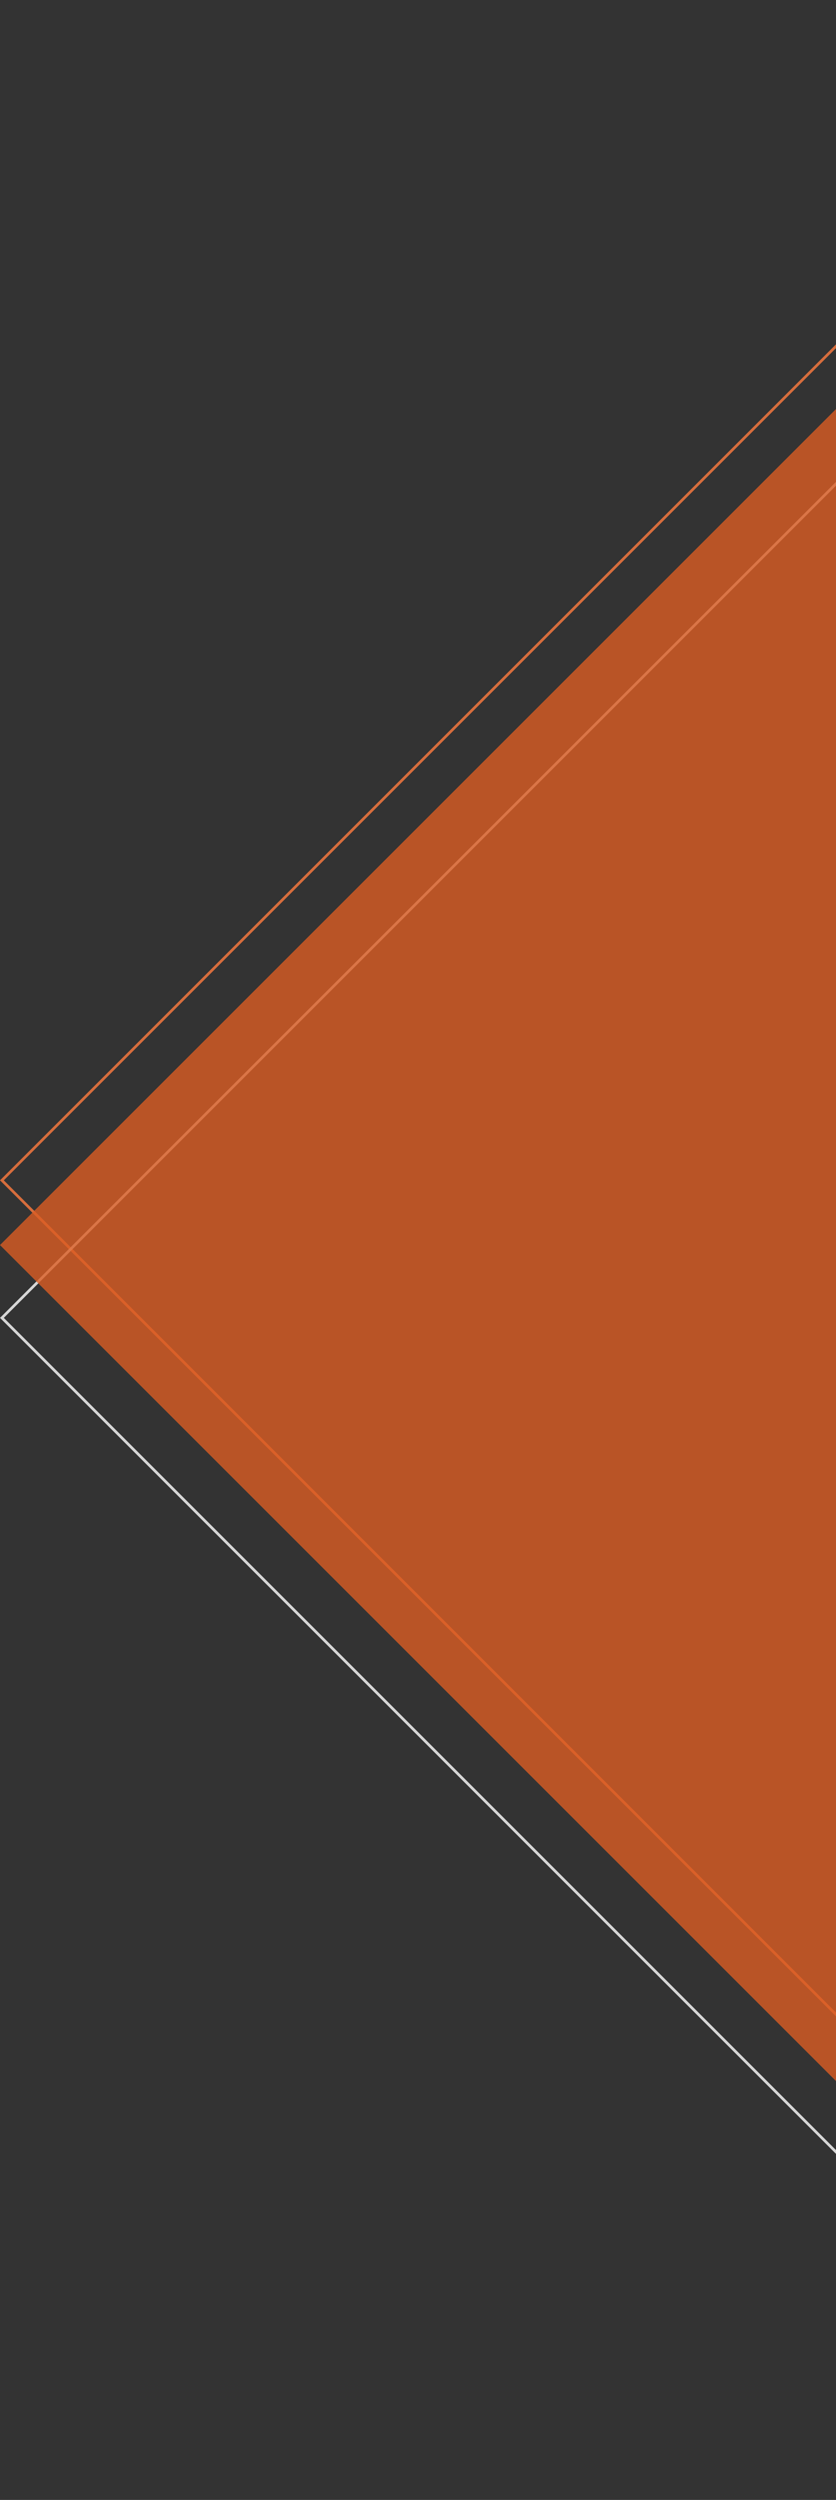 <svg width="310" height="927" viewBox="0 0 310 927" fill="none" xmlns="http://www.w3.org/2000/svg">
<rect x="0" y="0" width="310" height="927" fill="#333333" stroke="none"/>
<rect opacity="0.8" x="437.68" y="0.707" width="617.974" height="617.974" transform="rotate(45 437.68 0.707)" stroke="#FF7C40"/>
<rect opacity="0.8" x="437.68" y="51.707" width="617.974" height="617.974" transform="rotate(45 437.68 51.707)" stroke="white"/>
<rect opacity="0.8" x="437.68" y="24" width="618.974" height="618.974" transform="rotate(45 437.68 24)" fill="#DA5D24"/>
</svg>
